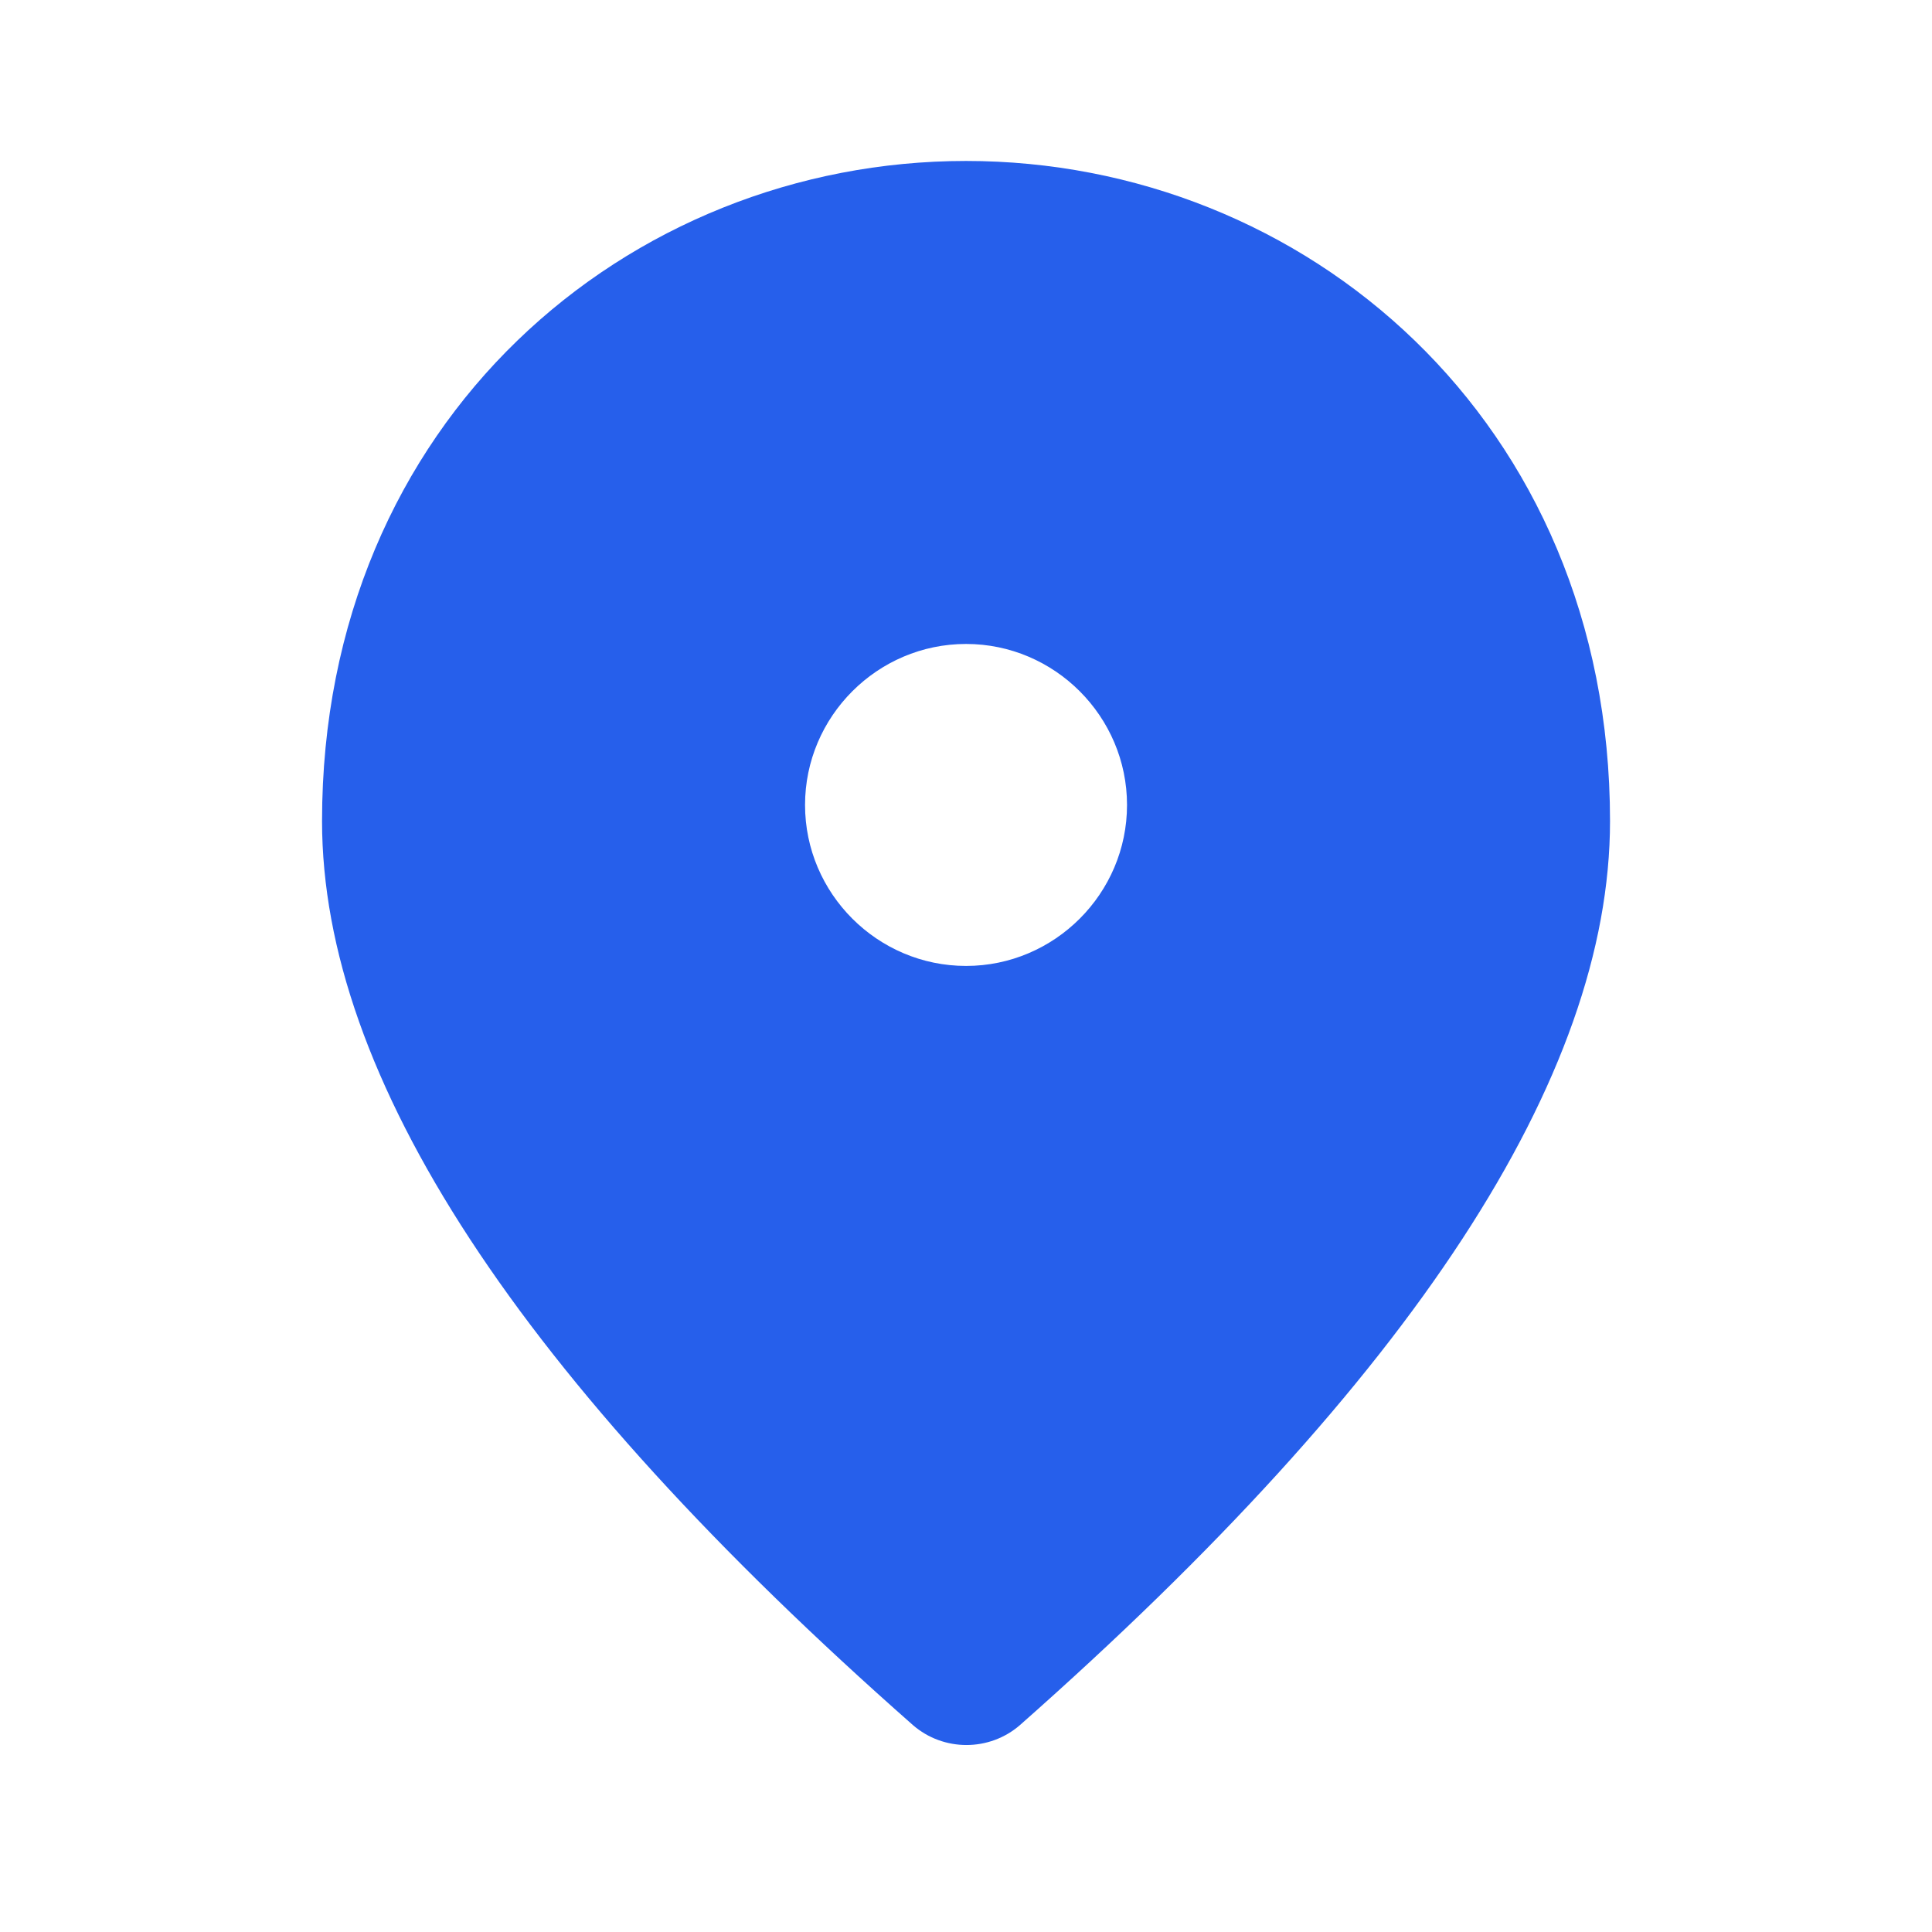 <svg width="29" height="29" viewBox="0 0 29 29" fill="none" xmlns="http://www.w3.org/2000/svg">
<path d="M14.501 2.416C9.426 2.416 4.834 6.307 4.834 12.324C4.834 16.167 7.794 20.686 13.703 25.894C14.162 26.293 14.851 26.293 15.31 25.894C21.207 20.686 24.167 16.167 24.167 12.324C24.167 6.307 19.576 2.416 14.501 2.416ZM14.501 14.499C13.171 14.499 12.084 13.412 12.084 12.083C12.084 10.754 13.171 9.666 14.501 9.666C15.83 9.666 16.917 10.754 16.917 12.083C16.917 13.412 15.83 14.499 14.501 14.499Z" fill="#265FEB"/>
</svg>
